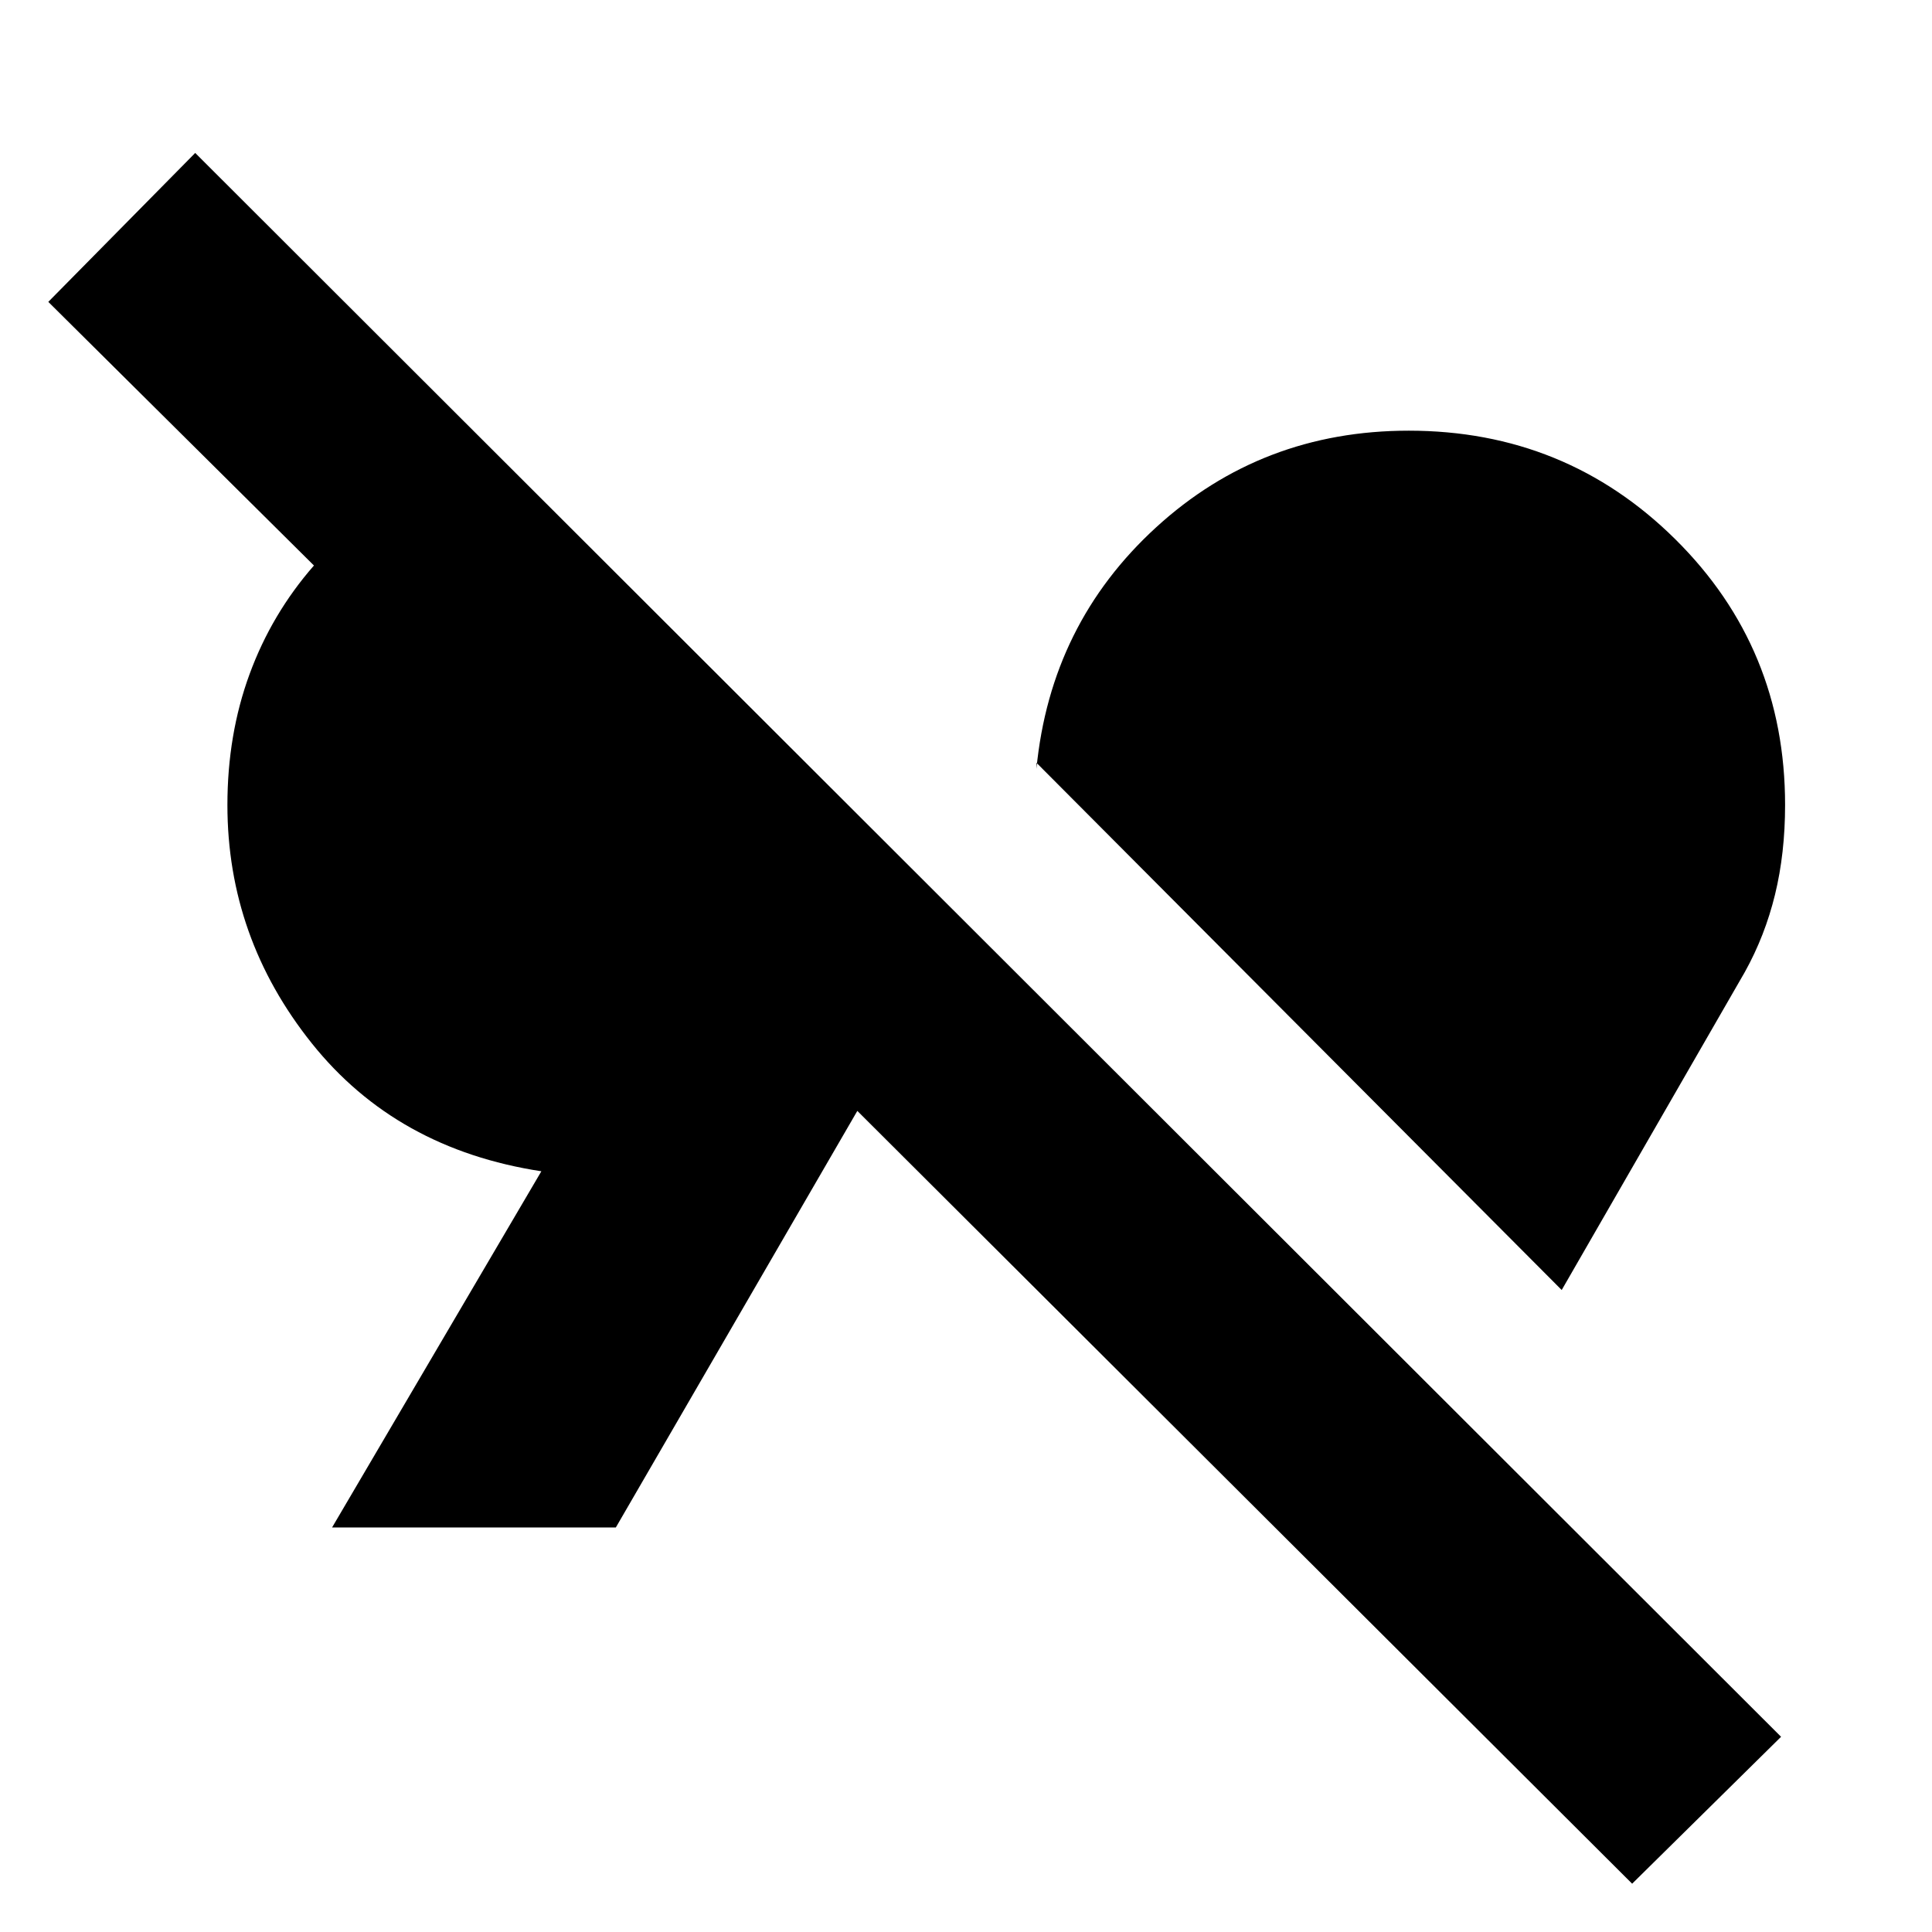 <svg xmlns="http://www.w3.org/2000/svg" height="24" viewBox="0 -960 960 960" width="24"><path d="M811-24 426-408 306-201H165l104-177q-72-11-114-63.5T113-560q0-35 11-65t32-54L24-810l73-74L885-97l-74 73Zm-35-295L515-581v3q7-72 59.5-120T700-746q78 0 132.5 54T887-560q0 24-5 44.5T867-477l-91 158Z"/></svg>